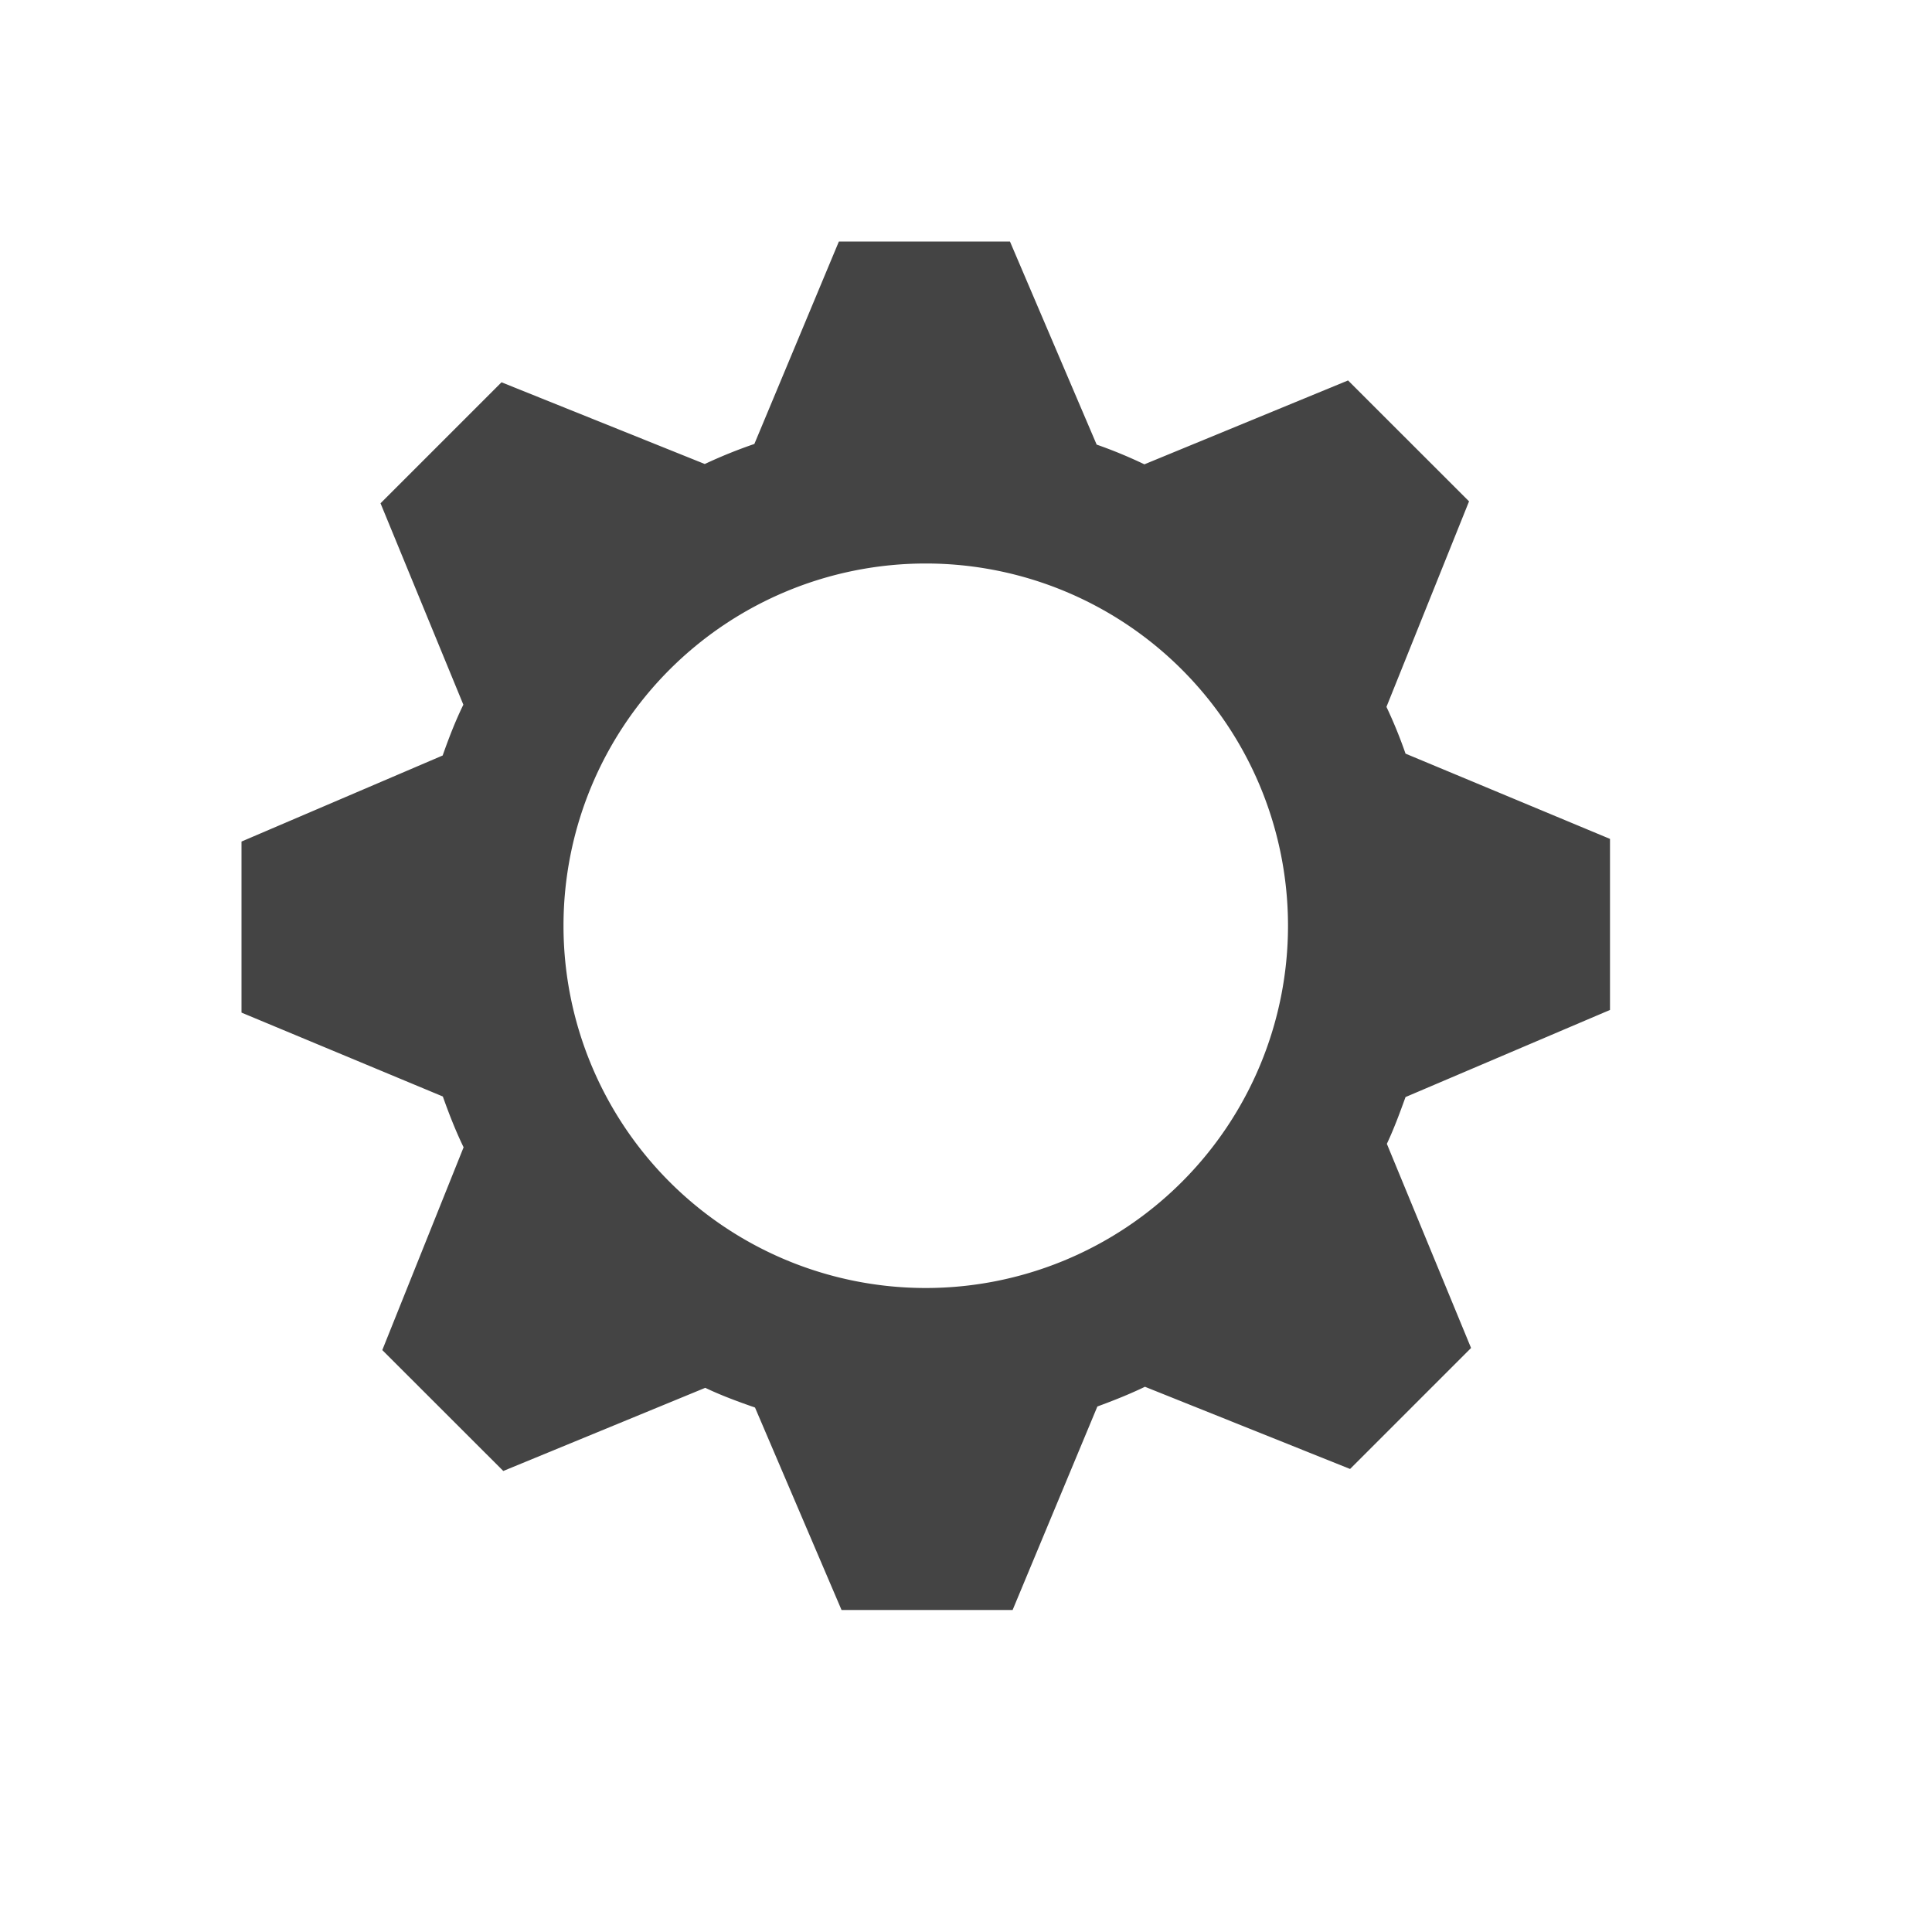 <svg xmlns="http://www.w3.org/2000/svg" width="24" height="24" viewBox="0 0 24 24"><path fill="#444" fill-rule="evenodd" d="M20 12.546v-2.125l-2.54-1.059a5.793 5.793 0 0 0-.237-.581l1.026-2.553-1.503-1.502-2.53 1.042a5.817 5.817 0 0 0-.593-.245L12.546 3h-2.125l-1.05 2.515a6.144 6.144 0 0 0-.616.249L6.23 4.749 4.727 6.252l1.029 2.502c-.1.205-.181.415-.257.631L3 10.454v2.125l2.501 1.042c.077.216.158.425.258.631l-1.01 2.519 1.503 1.502 2.509-1.033c.201.096.406.171.618.245L10.454 20h2.125l1.053-2.528c.201-.074.4-.153.591-.245l2.548 1.021 1.503-1.503-1.046-2.536c.09-.191.161-.385.232-.581L20 12.546zM11.5 16a4.5 4.5 0 1 1 0-9 4.5 4.5 0 0 1 0 9z"/></svg>